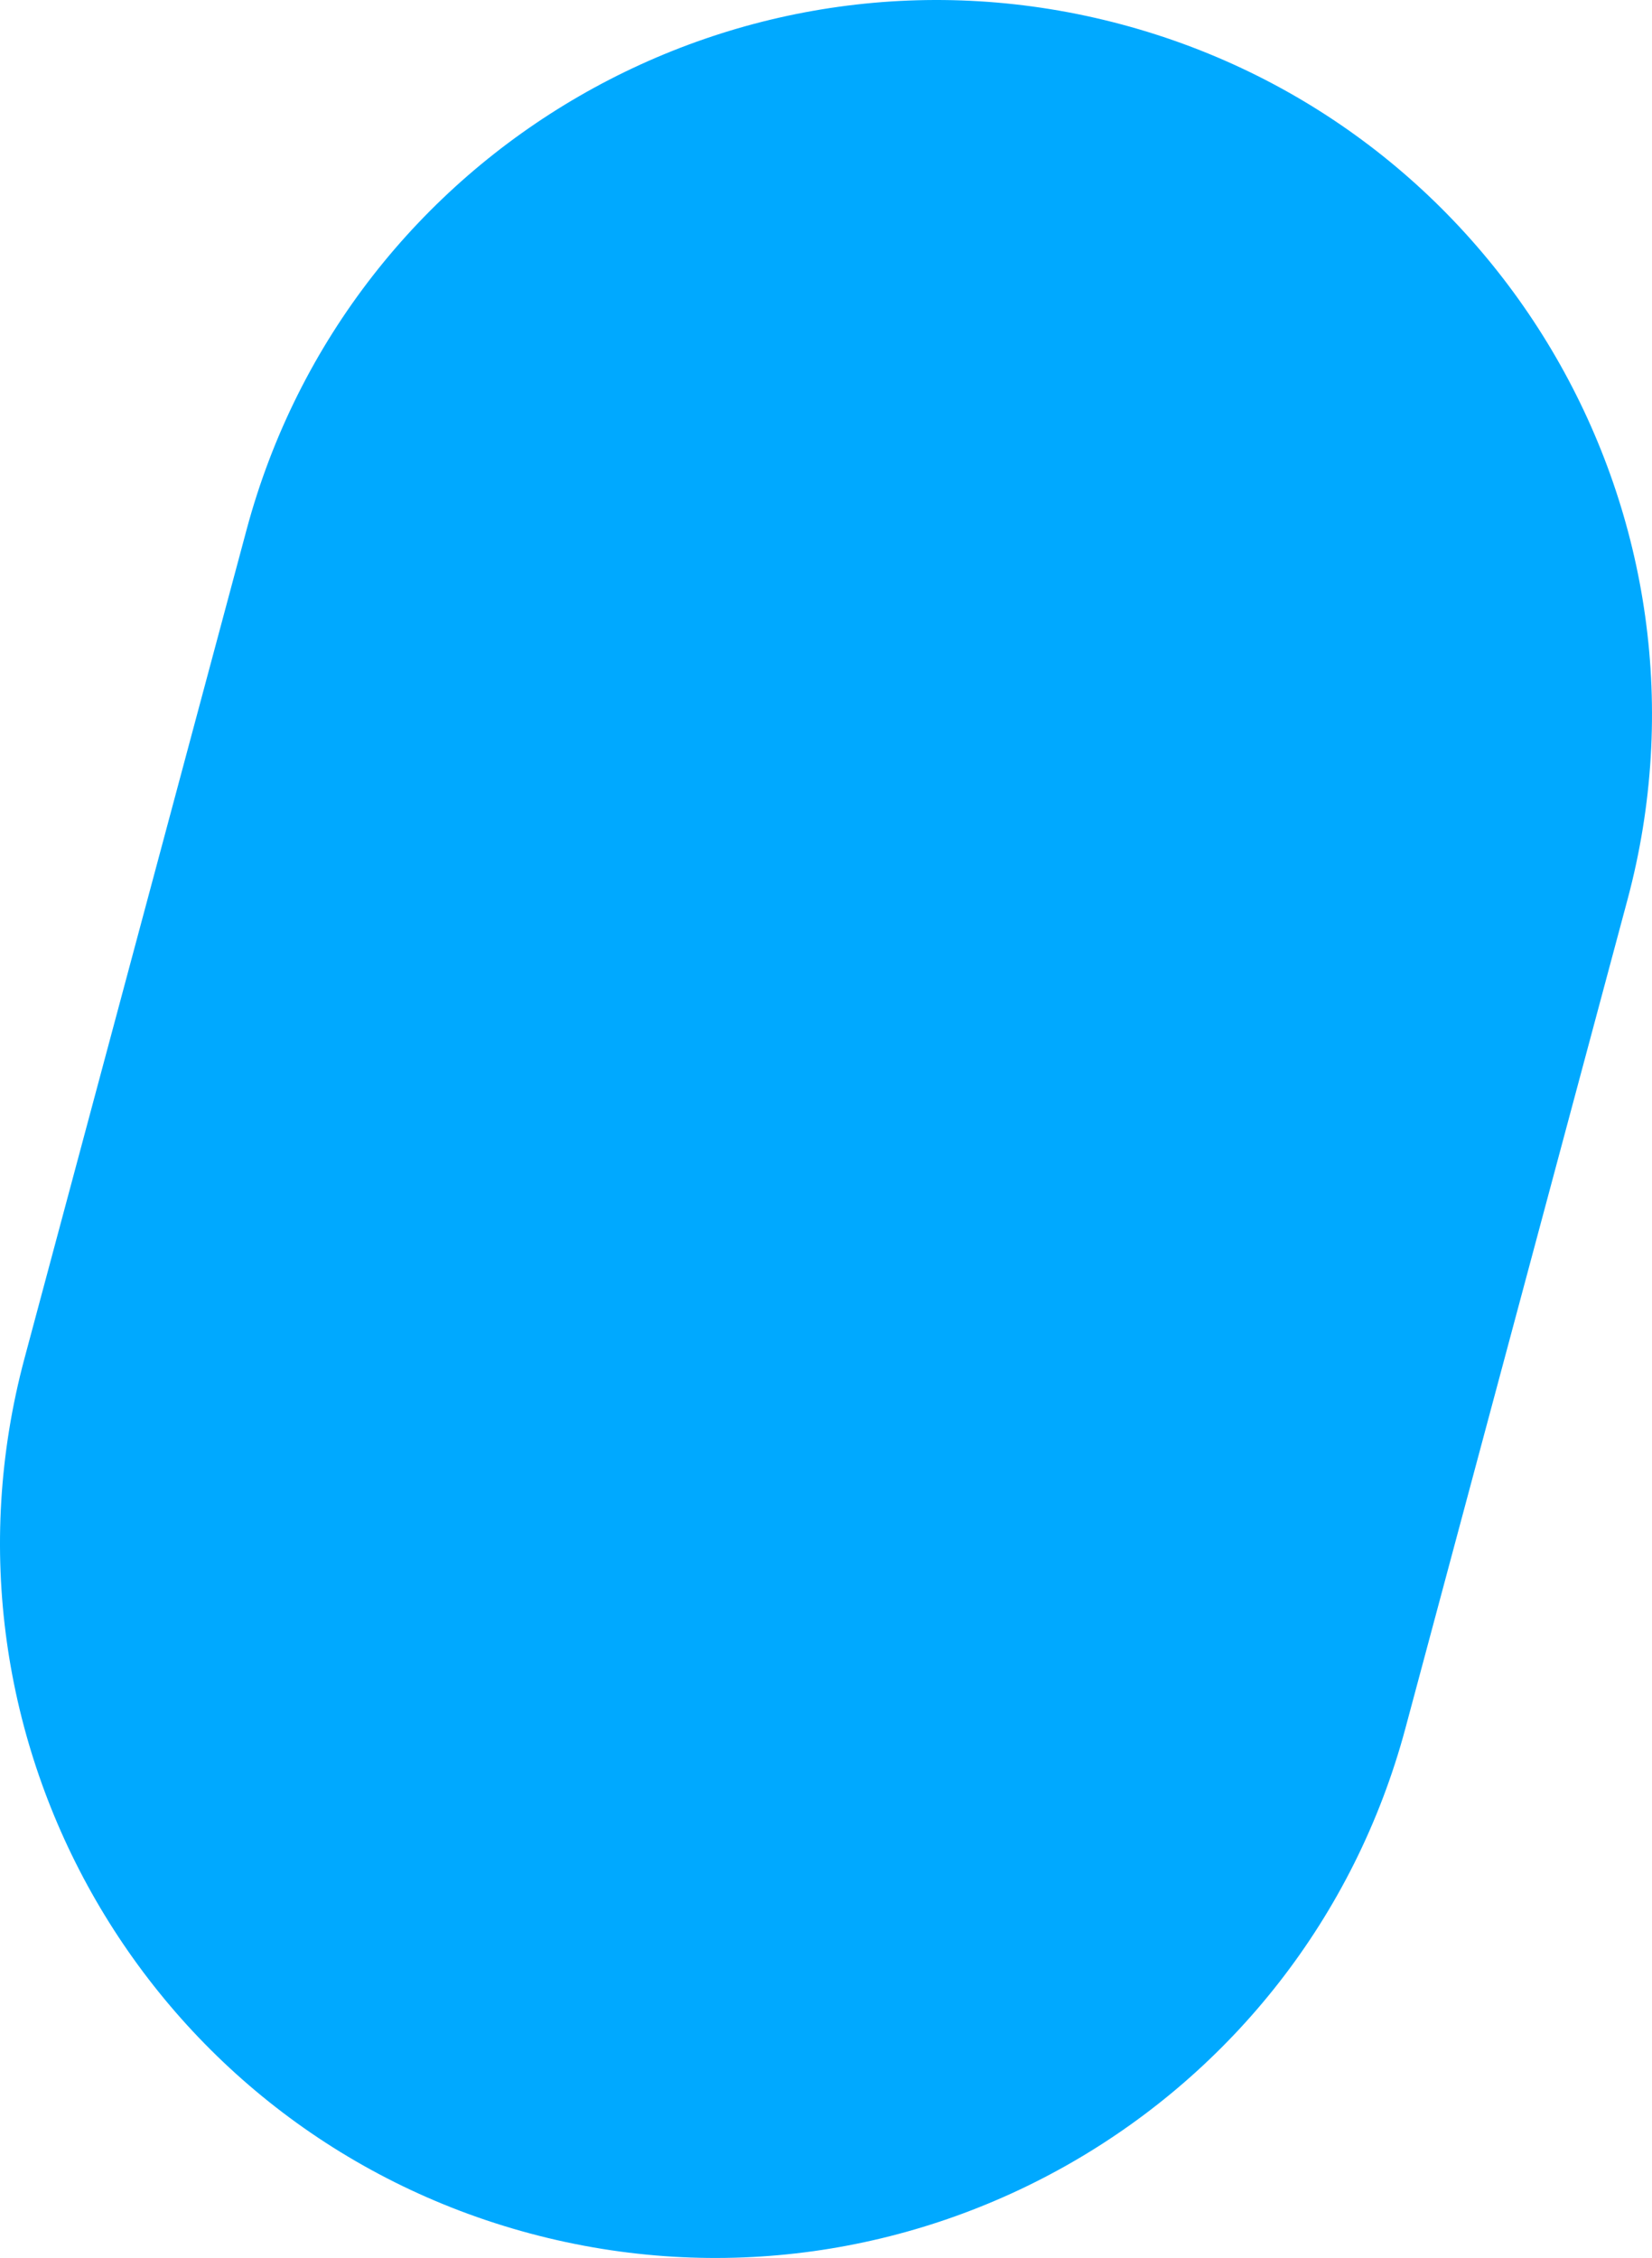 <svg xmlns="http://www.w3.org/2000/svg" xmlns:xlink="http://www.w3.org/1999/xlink" width="289" height="395" viewBox="0 0 289 395">
  <defs>
    <path id="shape-small-a" d="M196.284,4.291 C262.994,22.161 302.583,90.711 284.708,157.403 L245.87,302.31 C227.995,369.001 159.425,408.579 92.716,390.709 C26.006,372.839 -13.583,304.289 4.292,237.597 L43.13,92.69 C61.005,25.999 129.575,-13.579 196.284,4.291 Z"/>
  </defs>
  <g fill="none" fill-rule="evenodd">
    <use fill="#00A9FF" xlink:href="#shape-small-a"/>
  </g>
</svg>
